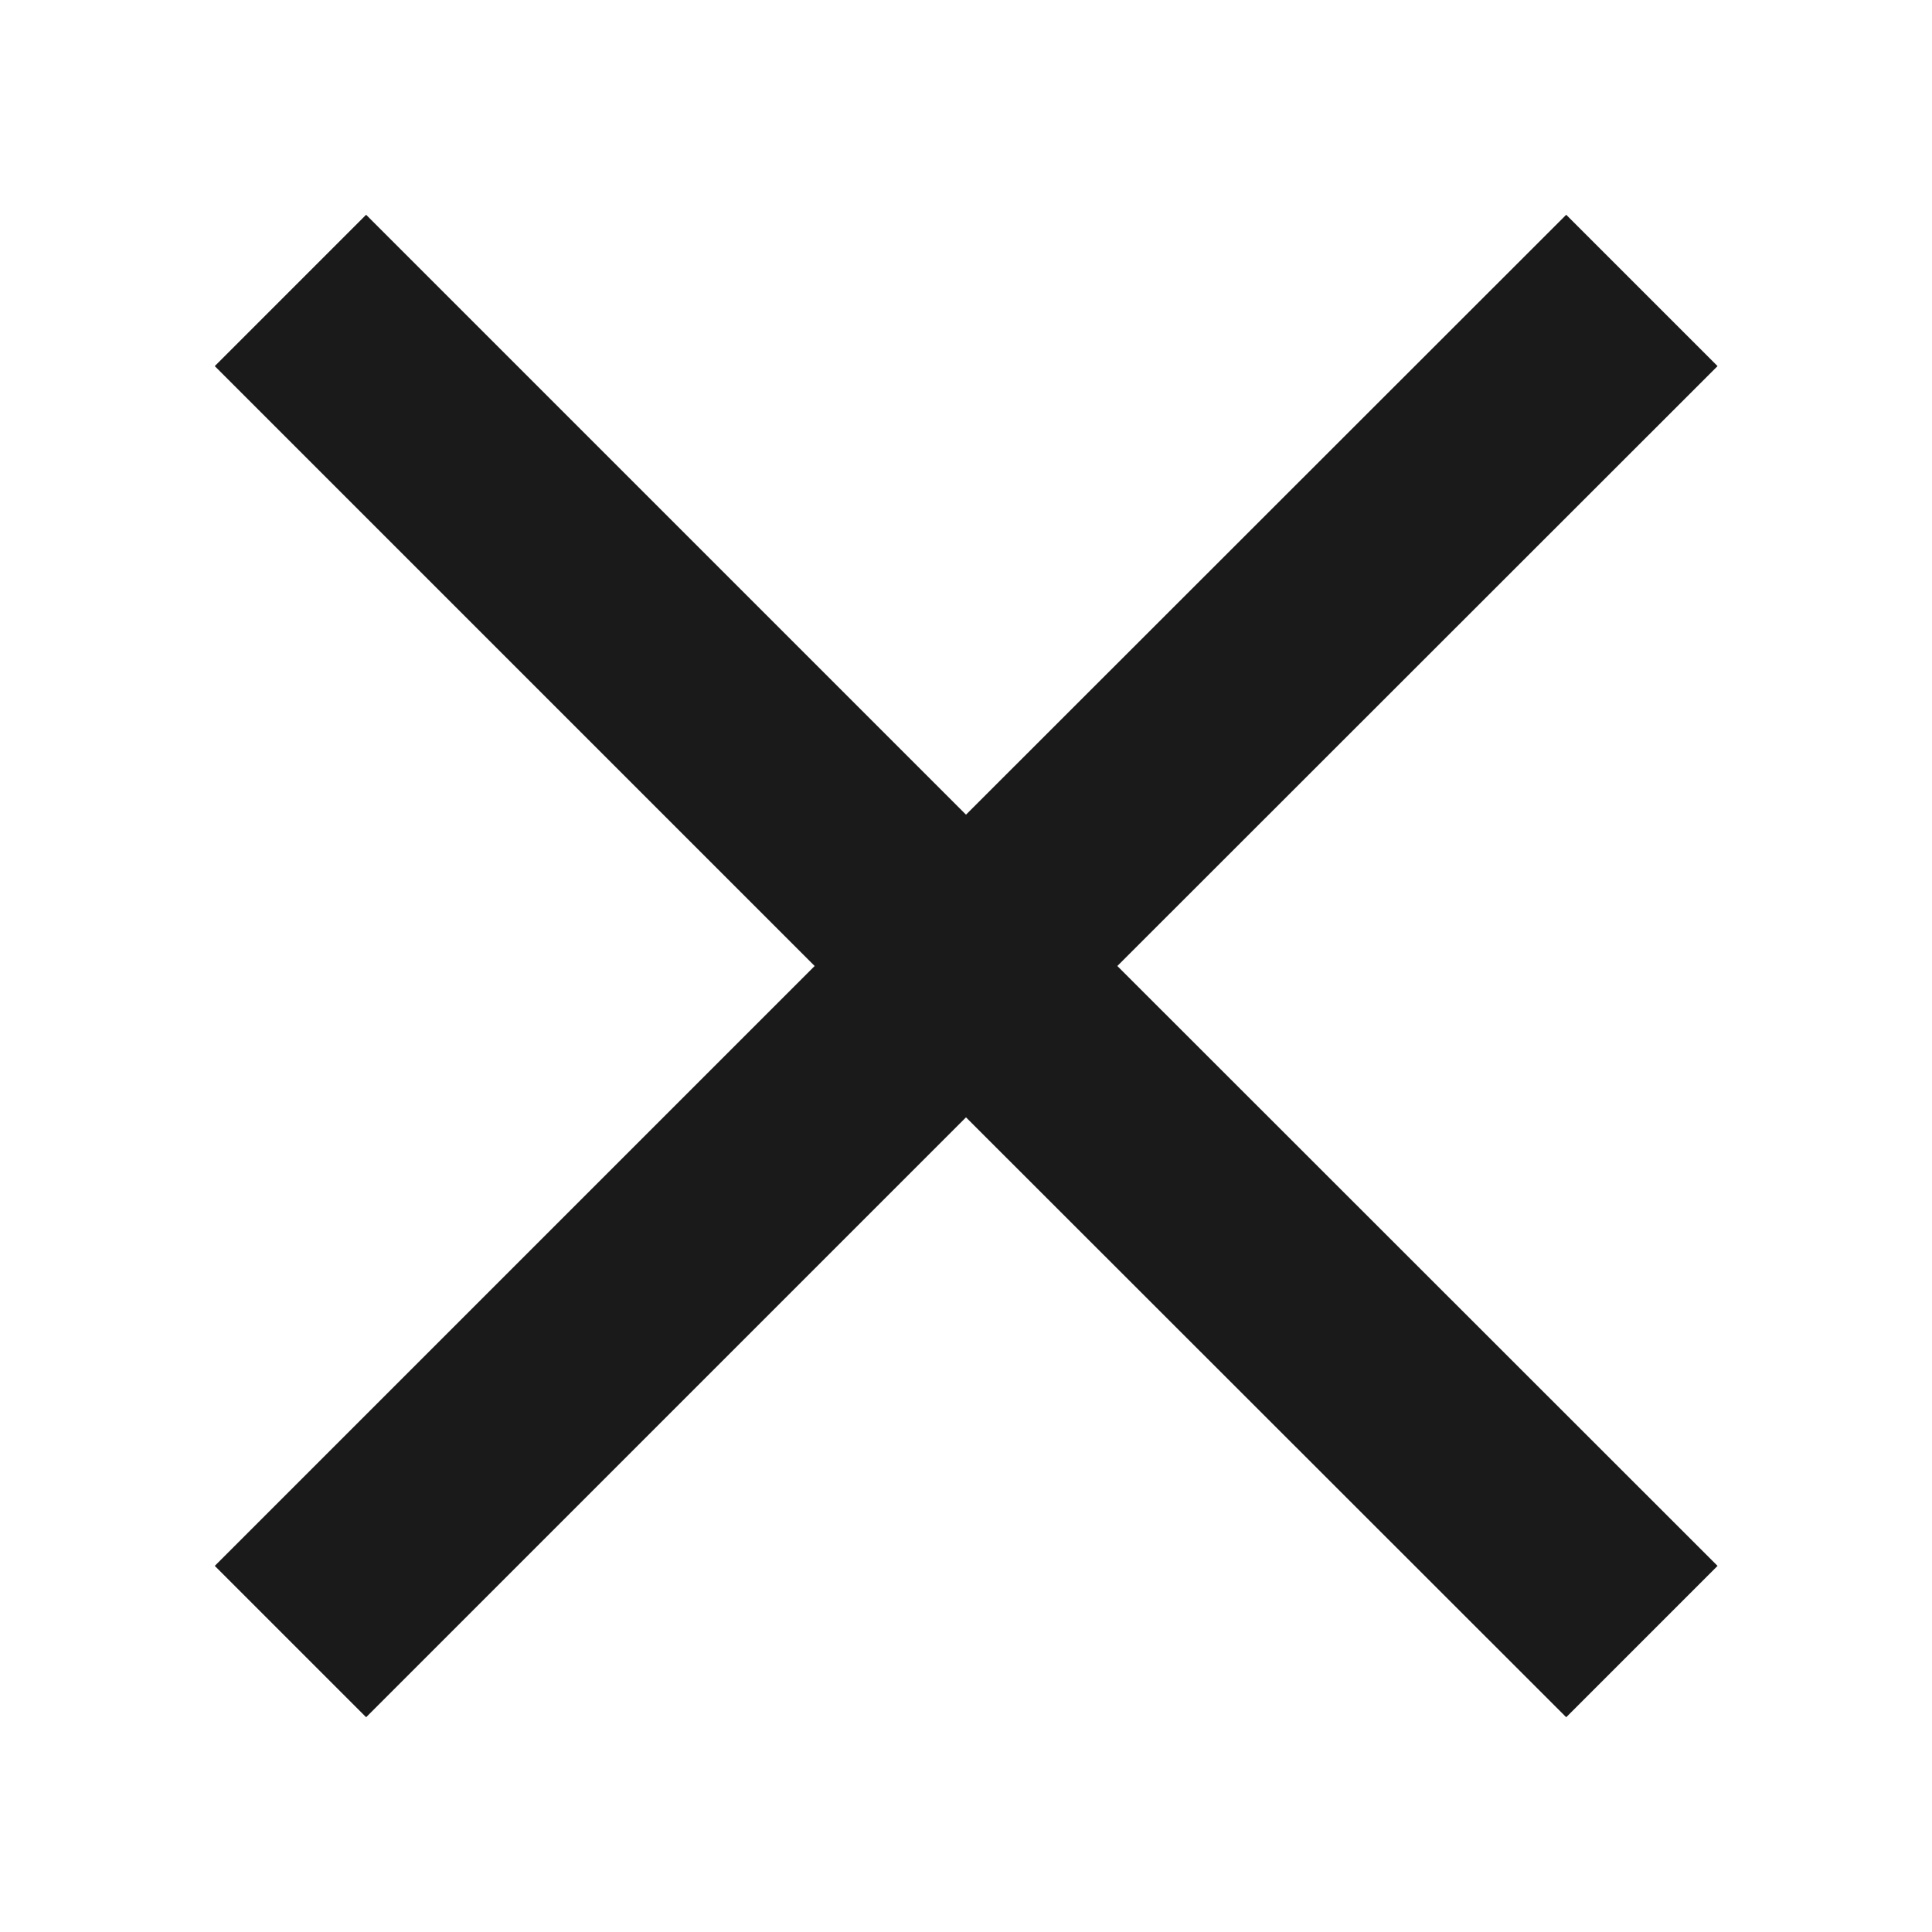 <svg width="6" height="6" viewBox="0 0 6 6" fill="none" xmlns="http://www.w3.org/2000/svg">
<path d="M5.334 1.137L4.864 0.667L3 2.53L1.137 0.667L0.667 1.137L2.53 3L0.667 4.863L1.137 5.333L3 3.47L4.864 5.333L5.334 4.863L3.47 3L5.334 1.137Z" fill="#1A1A1A"/>
</svg>
